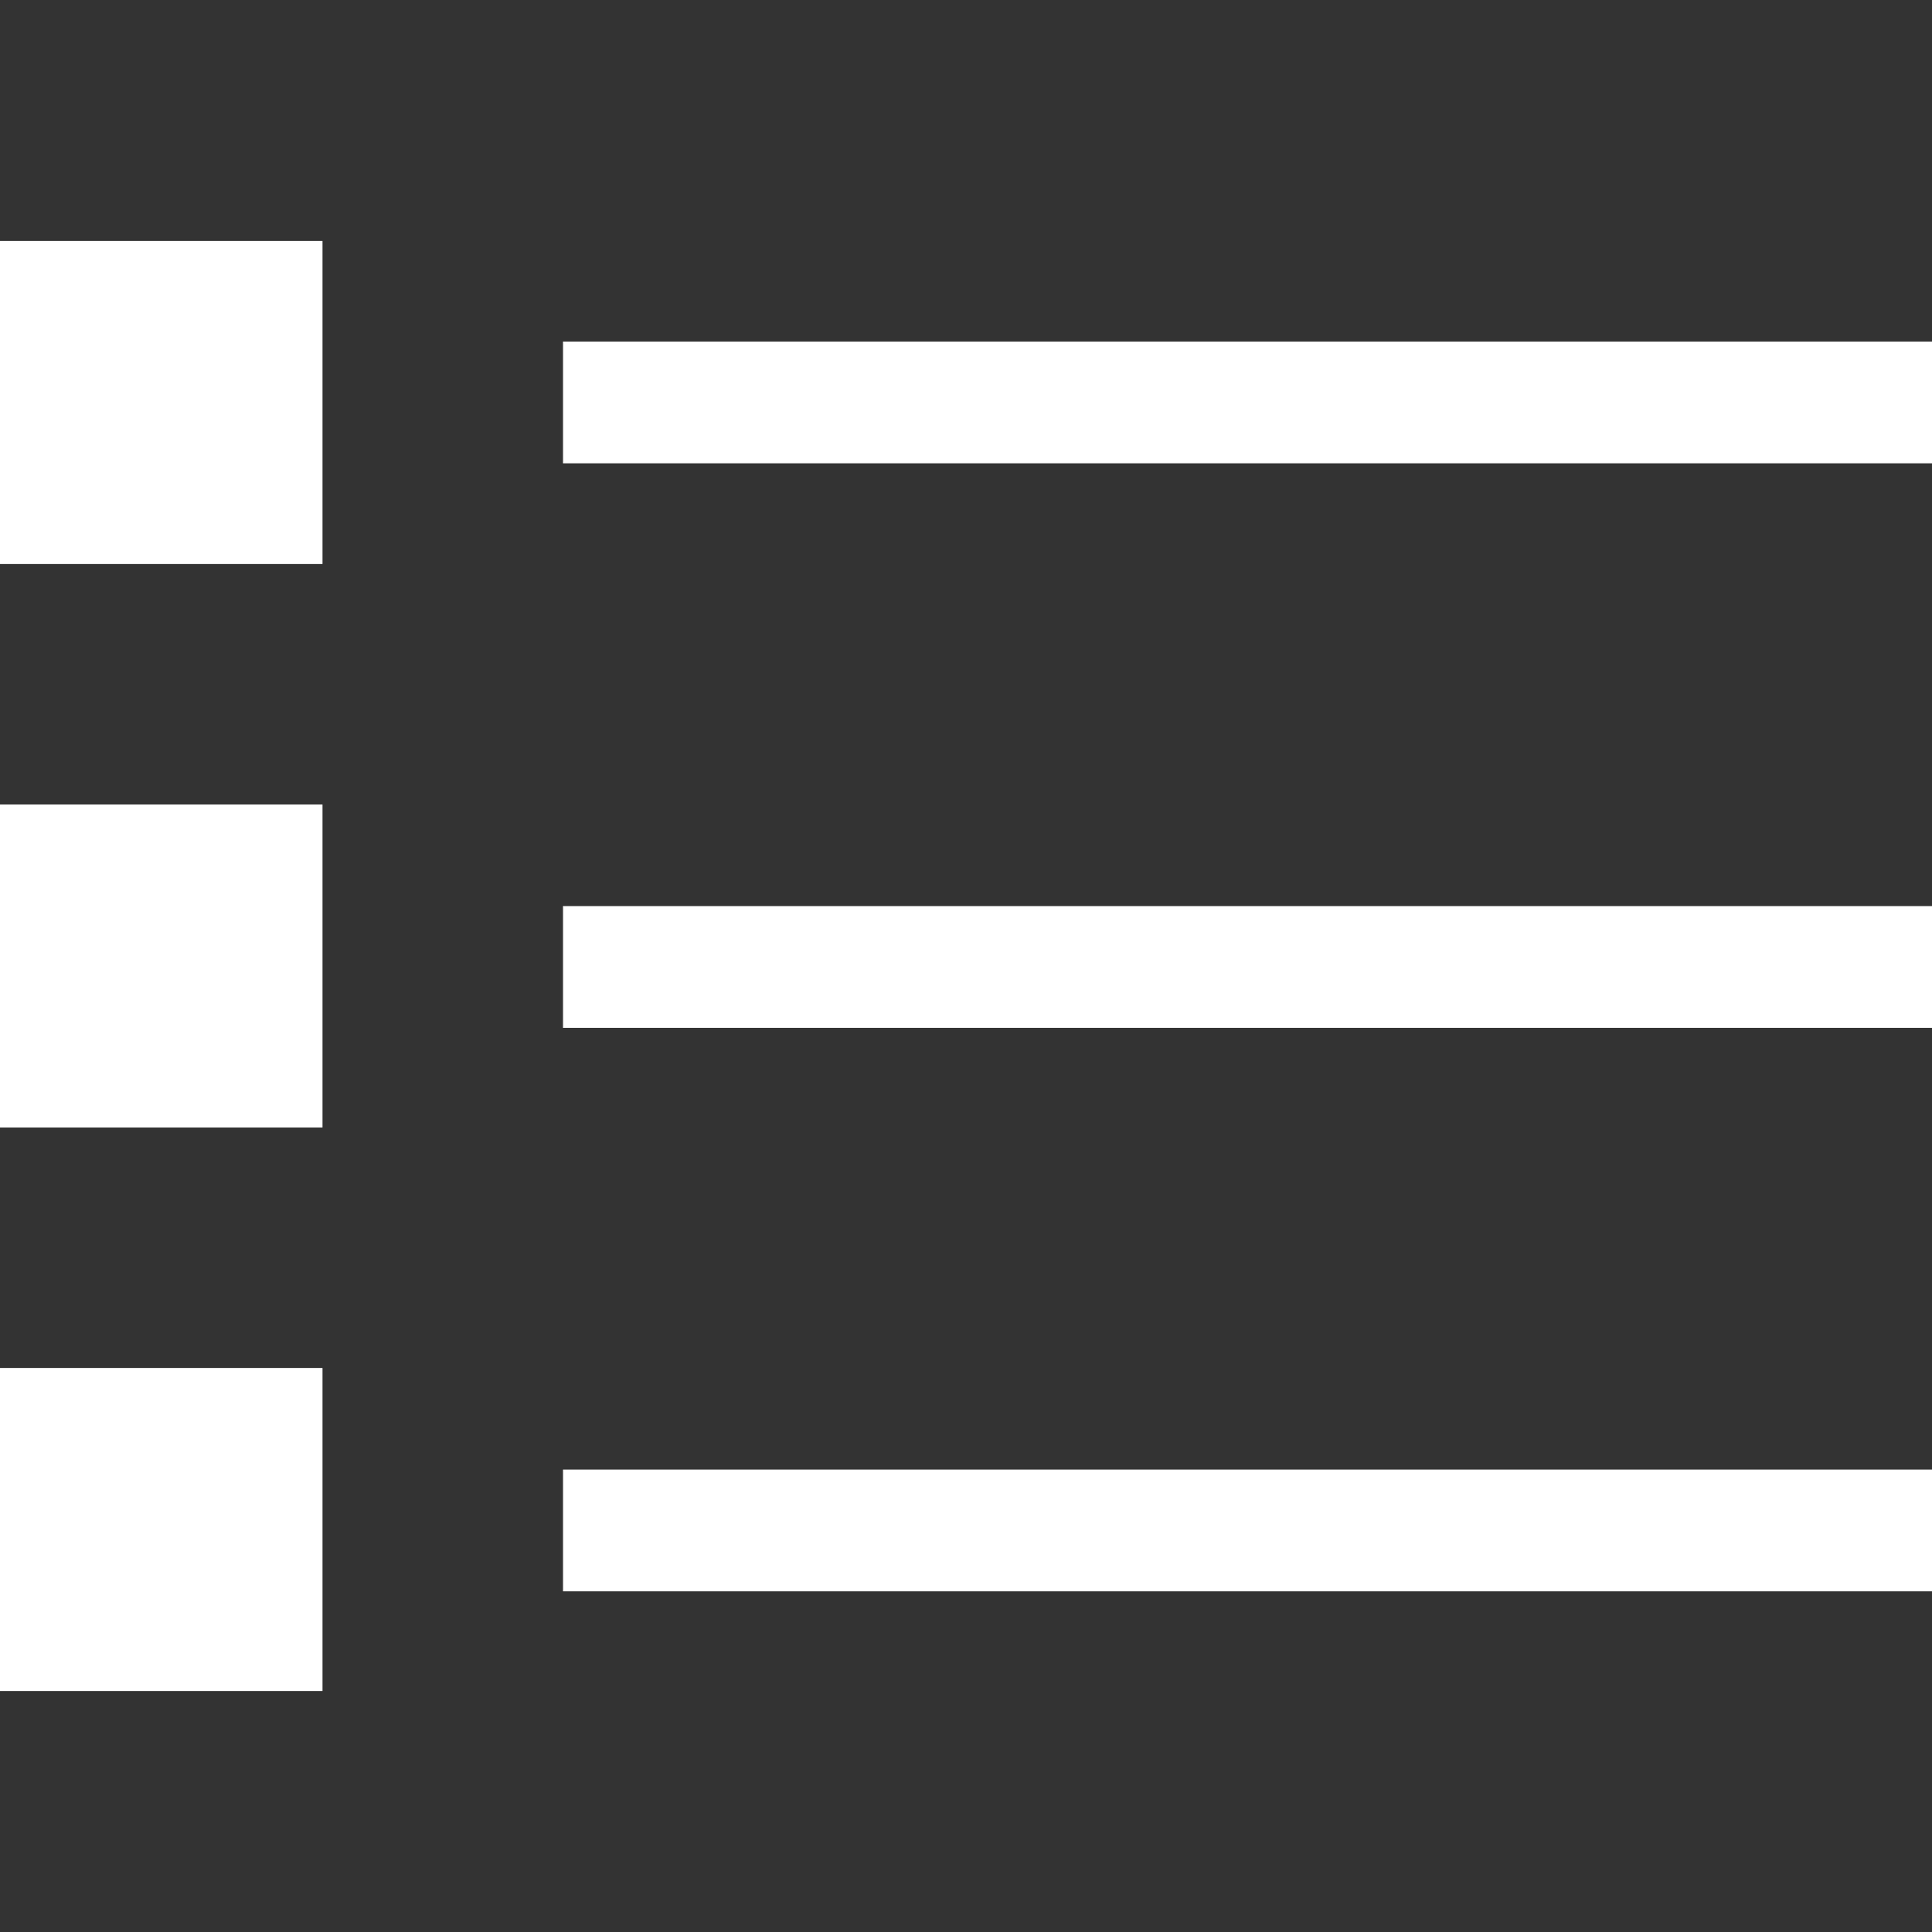 <!DOCTYPE svg PUBLIC "-//W3C//DTD SVG 1.1//EN" "http://www.w3.org/Graphics/SVG/1.1/DTD/svg11.dtd">
<!-- Uploaded to: SVG Repo, www.svgrepo.com, Transformed by: SVG Repo Mixer Tools -->
<svg fill="#ffffff" width="800px" height="800px" viewBox="0 0 1920 1920" xmlns="http://www.w3.org/2000/svg" stroke="#ffffff">
<rect x="0" y="0" width="1920" height="1920" fill="#333333" stroke="none"/>
<g id="SVGRepo_bgCarrier" stroke-width="0"/>
<g id="SVGRepo_tracerCarrier" stroke-linecap="round" stroke-linejoin="round"/>
<g id="SVGRepo_iconCarrier"> <path d="M0 560h320V240H0v320Zm560-100.059h1360v-120H560v120ZM0 1120h320V800H0v320Zm560-99.058h1360V900.941H560v120.001ZM0 1680h320v-320H0v320Zm560-99.059h1360v-120H560v120Z" fill-rule="evenodd"/> </g>
</svg>